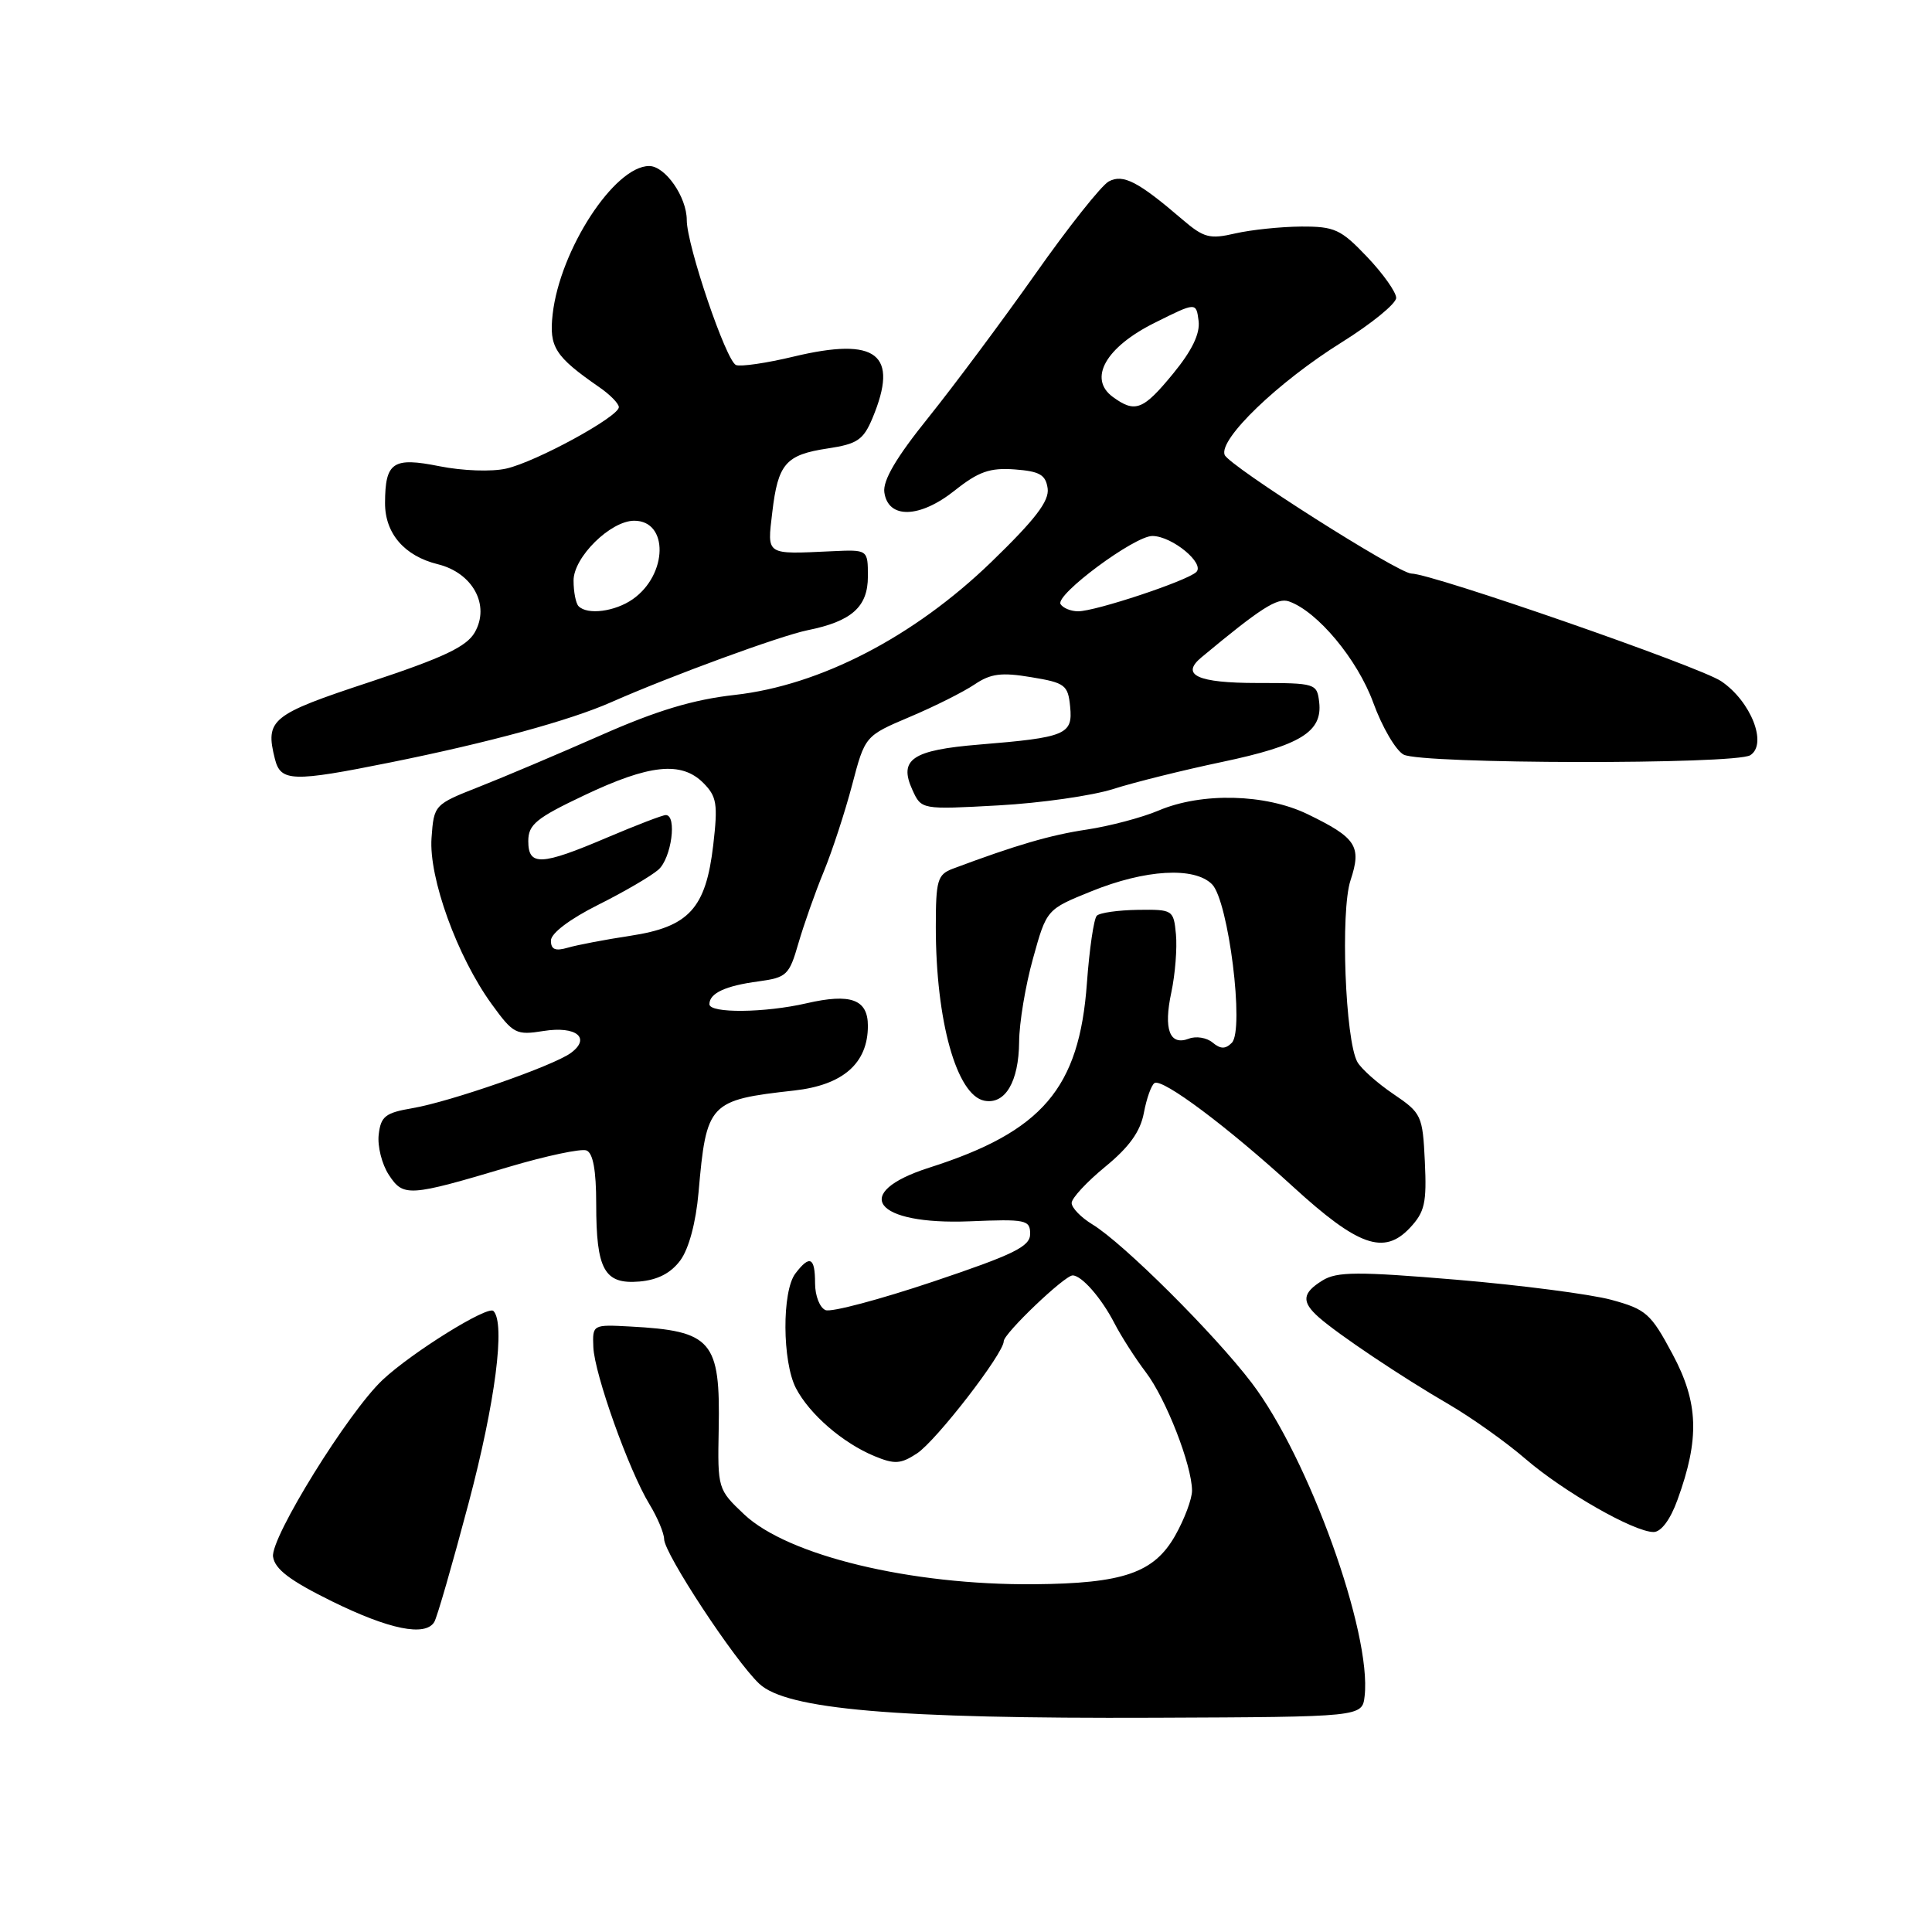 <?xml version="1.0" encoding="UTF-8" standalone="no"?>
<!DOCTYPE svg PUBLIC "-//W3C//DTD SVG 1.1//EN" "http://www.w3.org/Graphics/SVG/1.1/DTD/svg11.dtd" >
<svg xmlns="http://www.w3.org/2000/svg" xmlns:xlink="http://www.w3.org/1999/xlink" version="1.1" viewBox="0 0 256 256">
 <g >
 <path fill="currentColor"
d=" M 180.82 224.74 C 181.78 216.40 173.40 193.14 165.85 183.23 C 160.89 176.72 148.85 164.73 144.75 162.24 C 143.24 161.32 142.00 160.05 142.00 159.40 C 142.00 158.76 144.01 156.60 146.46 154.59 C 149.63 151.99 151.11 149.93 151.57 147.45 C 151.93 145.54 152.56 143.77 152.98 143.51 C 154.04 142.86 162.65 149.30 171.34 157.25 C 179.97 165.14 183.39 166.34 186.81 162.71 C 188.79 160.60 189.06 159.40 188.80 153.92 C 188.51 147.81 188.36 147.49 184.64 144.97 C 182.51 143.53 180.37 141.62 179.86 140.72 C 178.25 137.84 177.60 120.73 178.95 116.65 C 180.45 112.12 179.73 111.02 173.26 107.88 C 167.67 105.18 159.24 104.97 153.52 107.40 C 151.33 108.33 147.05 109.46 144.02 109.92 C 139.19 110.64 134.64 111.97 126.25 115.11 C 124.22 115.88 124.00 116.62 124.00 122.84 C 124.00 135.27 126.76 145.14 130.44 145.85 C 133.20 146.38 134.99 143.33 135.04 138.06 C 135.05 135.55 135.88 130.57 136.88 127.00 C 138.68 120.50 138.68 120.50 144.59 118.11 C 151.75 115.20 158.25 114.82 160.60 117.17 C 162.78 119.36 164.92 136.48 163.22 138.18 C 162.37 139.03 161.73 139.02 160.67 138.14 C 159.89 137.49 158.48 137.26 157.53 137.63 C 154.98 138.60 154.15 136.41 155.21 131.48 C 155.72 129.08 155.99 125.63 155.82 123.81 C 155.51 120.56 155.41 120.50 150.77 120.56 C 148.17 120.60 145.72 120.94 145.33 121.34 C 144.94 121.73 144.35 125.75 144.02 130.28 C 143.01 144.22 138.12 149.94 123.13 154.72 C 112.62 158.08 115.84 162.34 128.50 161.83 C 135.94 161.52 136.50 161.64 136.50 163.50 C 136.50 165.17 134.39 166.21 123.65 169.82 C 116.58 172.19 110.17 173.90 109.40 173.60 C 108.63 173.30 108.00 171.71 108.00 170.03 C 108.00 166.58 107.30 166.24 105.39 168.75 C 103.60 171.10 103.65 180.42 105.46 183.93 C 107.25 187.38 111.66 191.20 115.86 192.94 C 118.54 194.05 119.34 194.00 121.50 192.59 C 124.05 190.92 133.00 179.34 133.00 177.72 C 133.00 176.70 141.06 169.00 142.13 169.00 C 143.33 169.00 145.95 172.00 147.67 175.34 C 148.57 177.08 150.44 180.00 151.83 181.83 C 154.50 185.34 157.92 194.11 157.95 197.50 C 157.96 198.60 156.95 201.29 155.72 203.47 C 152.91 208.42 148.85 209.82 137.00 209.92 C 120.66 210.05 104.40 206.13 98.60 200.66 C 95.12 197.37 95.08 197.26 95.23 189.42 C 95.46 177.63 94.35 176.35 83.50 175.77 C 78.53 175.50 78.50 175.52 78.62 178.50 C 78.77 182.07 83.33 194.85 86.06 199.33 C 87.12 201.07 87.99 203.15 88.00 203.94 C 88.00 205.83 97.34 220.03 100.60 223.10 C 104.21 226.51 118.62 227.75 153.00 227.61 C 180.50 227.50 180.50 227.50 180.82 224.74 Z  M 57.54 214.93 C 57.91 214.34 59.95 207.25 62.09 199.18 C 65.63 185.83 66.99 175.32 65.38 173.71 C 64.62 172.96 54.57 179.21 50.70 182.84 C 46.14 187.12 35.83 203.77 36.18 206.27 C 36.42 207.93 38.42 209.44 44.00 212.19 C 51.59 215.92 56.34 216.88 57.54 214.93 Z  M 222.27 198.75 C 225.23 190.62 225.07 185.86 221.61 179.41 C 218.74 174.04 218.12 173.49 213.50 172.23 C 210.75 171.49 201.53 170.29 193.00 169.57 C 179.89 168.47 177.15 168.49 175.25 169.66 C 172.54 171.33 172.42 172.49 174.75 174.55 C 177.32 176.82 185.70 182.44 191.97 186.08 C 194.97 187.83 199.55 191.08 202.13 193.31 C 207.22 197.69 216.52 203.00 219.11 203.00 C 220.10 203.00 221.33 201.36 222.27 198.75 Z  M 90.15 167.00 C 91.28 165.46 92.21 161.99 92.56 158.00 C 93.60 146.13 93.94 145.76 105.23 144.50 C 111.71 143.78 115.00 140.89 115.00 135.93 C 115.00 132.42 112.73 131.59 106.87 132.94 C 101.32 134.22 94.00 134.29 94.00 133.06 C 94.00 131.61 96.12 130.62 100.50 130.04 C 104.24 129.53 104.58 129.21 105.79 125.00 C 106.51 122.53 108.01 118.25 109.15 115.50 C 110.28 112.75 111.97 107.58 112.91 104.01 C 114.62 97.51 114.62 97.51 120.56 94.99 C 123.83 93.61 127.69 91.67 129.14 90.69 C 131.27 89.25 132.70 89.07 136.64 89.73 C 141.14 90.47 141.52 90.77 141.80 93.64 C 142.17 97.33 141.24 97.72 129.75 98.66 C 120.86 99.39 119.05 100.62 120.90 104.67 C 122.09 107.28 122.09 107.28 132.29 106.72 C 137.91 106.41 144.75 105.43 147.50 104.55 C 150.25 103.67 156.75 102.05 161.94 100.96 C 172.32 98.77 175.25 96.97 174.80 93.05 C 174.51 90.56 174.33 90.50 166.59 90.50 C 158.68 90.50 156.38 89.44 159.20 87.10 C 167.10 80.53 169.26 79.16 170.79 79.69 C 174.57 81.01 179.87 87.37 181.96 93.10 C 183.14 96.34 184.95 99.44 185.99 99.99 C 188.34 101.25 229.94 101.32 231.92 100.07 C 234.24 98.60 232.01 92.92 228.06 90.26 C 225.18 88.32 189.72 76.00 187.02 76.00 C 185.31 76.00 162.82 61.71 162.27 60.27 C 161.48 58.19 169.34 50.63 177.75 45.38 C 181.74 42.89 185.00 40.23 185.00 39.47 C 185.00 38.71 183.27 36.27 181.15 34.04 C 177.67 30.38 176.85 30.00 172.40 30.02 C 169.71 30.04 165.78 30.45 163.68 30.93 C 160.29 31.72 159.51 31.51 156.68 29.09 C 150.82 24.06 148.82 23.02 146.92 24.04 C 145.95 24.56 141.56 30.09 137.17 36.33 C 132.77 42.56 126.40 51.11 123.02 55.32 C 118.75 60.62 116.96 63.67 117.18 65.24 C 117.68 68.79 121.86 68.69 126.50 65.00 C 129.66 62.49 131.16 61.96 134.45 62.20 C 137.76 62.45 138.56 62.90 138.82 64.72 C 139.05 66.39 137.18 68.83 131.32 74.50 C 121.09 84.38 108.69 90.81 97.37 92.08 C 91.87 92.69 87.02 94.15 79.65 97.41 C 74.07 99.87 66.80 102.95 63.50 104.25 C 57.53 106.60 57.50 106.64 57.18 111.03 C 56.80 116.30 60.58 126.75 65.15 133.05 C 68.01 137.00 68.39 137.19 72.03 136.61 C 76.36 135.92 78.35 137.54 75.63 139.53 C 73.29 141.24 59.65 145.99 54.65 146.84 C 51.06 147.45 50.46 147.92 50.18 150.34 C 50.00 151.87 50.60 154.27 51.52 155.67 C 53.45 158.62 54.15 158.58 67.46 154.61 C 72.38 153.15 77.00 152.17 77.71 152.44 C 78.58 152.78 79.00 155.06 79.00 159.53 C 79.00 168.26 80.08 170.20 84.72 169.81 C 87.15 169.60 88.89 168.70 90.15 167.00 Z  M 51.71 101.03 C 64.76 98.40 75.51 95.47 81.00 93.04 C 88.88 89.56 103.38 84.25 107.00 83.51 C 112.86 82.33 115.00 80.41 115.00 76.39 C 115.00 72.82 115.00 72.82 110.25 73.04 C 101.38 73.45 101.65 73.63 102.33 67.89 C 103.09 61.43 104.11 60.26 109.69 59.42 C 113.60 58.83 114.40 58.29 115.61 55.40 C 119.15 46.91 116.20 44.61 105.16 47.25 C 101.59 48.11 98.15 48.61 97.53 48.37 C 96.22 47.87 91.00 32.49 91.00 29.16 C 91.00 26.10 88.15 22.00 86.02 22.00 C 81.42 22.00 74.20 33.08 73.23 41.63 C 72.74 45.99 73.53 47.23 79.40 51.30 C 80.83 52.28 82.00 53.48 82.00 53.95 C 82.00 55.21 71.05 61.19 67.08 62.09 C 65.15 62.53 61.30 62.39 58.24 61.78 C 52.06 60.54 51.04 61.23 51.02 66.64 C 51.00 70.67 53.58 73.67 58.00 74.76 C 62.65 75.90 64.98 80.20 62.90 83.81 C 61.81 85.70 58.72 87.15 49.00 90.37 C 35.88 94.70 35.11 95.33 36.43 100.58 C 37.19 103.59 38.76 103.64 51.71 101.03 Z  M 73.00 124.63 C 73.00 123.67 75.48 121.79 79.25 119.90 C 82.69 118.18 86.29 116.08 87.25 115.23 C 88.97 113.71 89.74 108.00 88.22 108.00 C 87.79 108.00 84.31 109.34 80.47 110.97 C 71.70 114.71 70.00 114.79 70.00 111.45 C 70.00 109.26 71.05 108.40 77.40 105.39 C 86.05 101.28 90.28 100.84 93.18 103.73 C 94.98 105.54 95.14 106.51 94.51 111.96 C 93.53 120.38 91.30 122.82 83.50 124.00 C 80.20 124.50 76.49 125.21 75.25 125.57 C 73.58 126.06 73.00 125.82 73.00 124.63 Z  M 140.53 80.05 C 139.78 78.83 150.34 70.99 152.71 71.02 C 155.34 71.05 159.72 74.69 158.50 75.81 C 157.21 77.00 145.16 81.00 142.86 81.00 C 141.90 81.00 140.85 80.57 140.53 80.05 Z  M 147.46 52.60 C 144.15 50.18 146.50 46.00 153.01 42.77 C 158.50 40.03 158.50 40.03 158.82 42.52 C 159.03 44.21 157.96 46.44 155.45 49.50 C 151.47 54.35 150.42 54.76 147.46 52.60 Z  M 76.67 80.33 C 76.30 79.97 76.00 78.43 76.00 76.92 C 76.00 73.83 80.90 69.00 84.04 69.00 C 88.62 69.00 88.48 76.15 83.84 79.40 C 81.49 81.04 77.85 81.52 76.67 80.33 Z "/>
</g>
</svg>